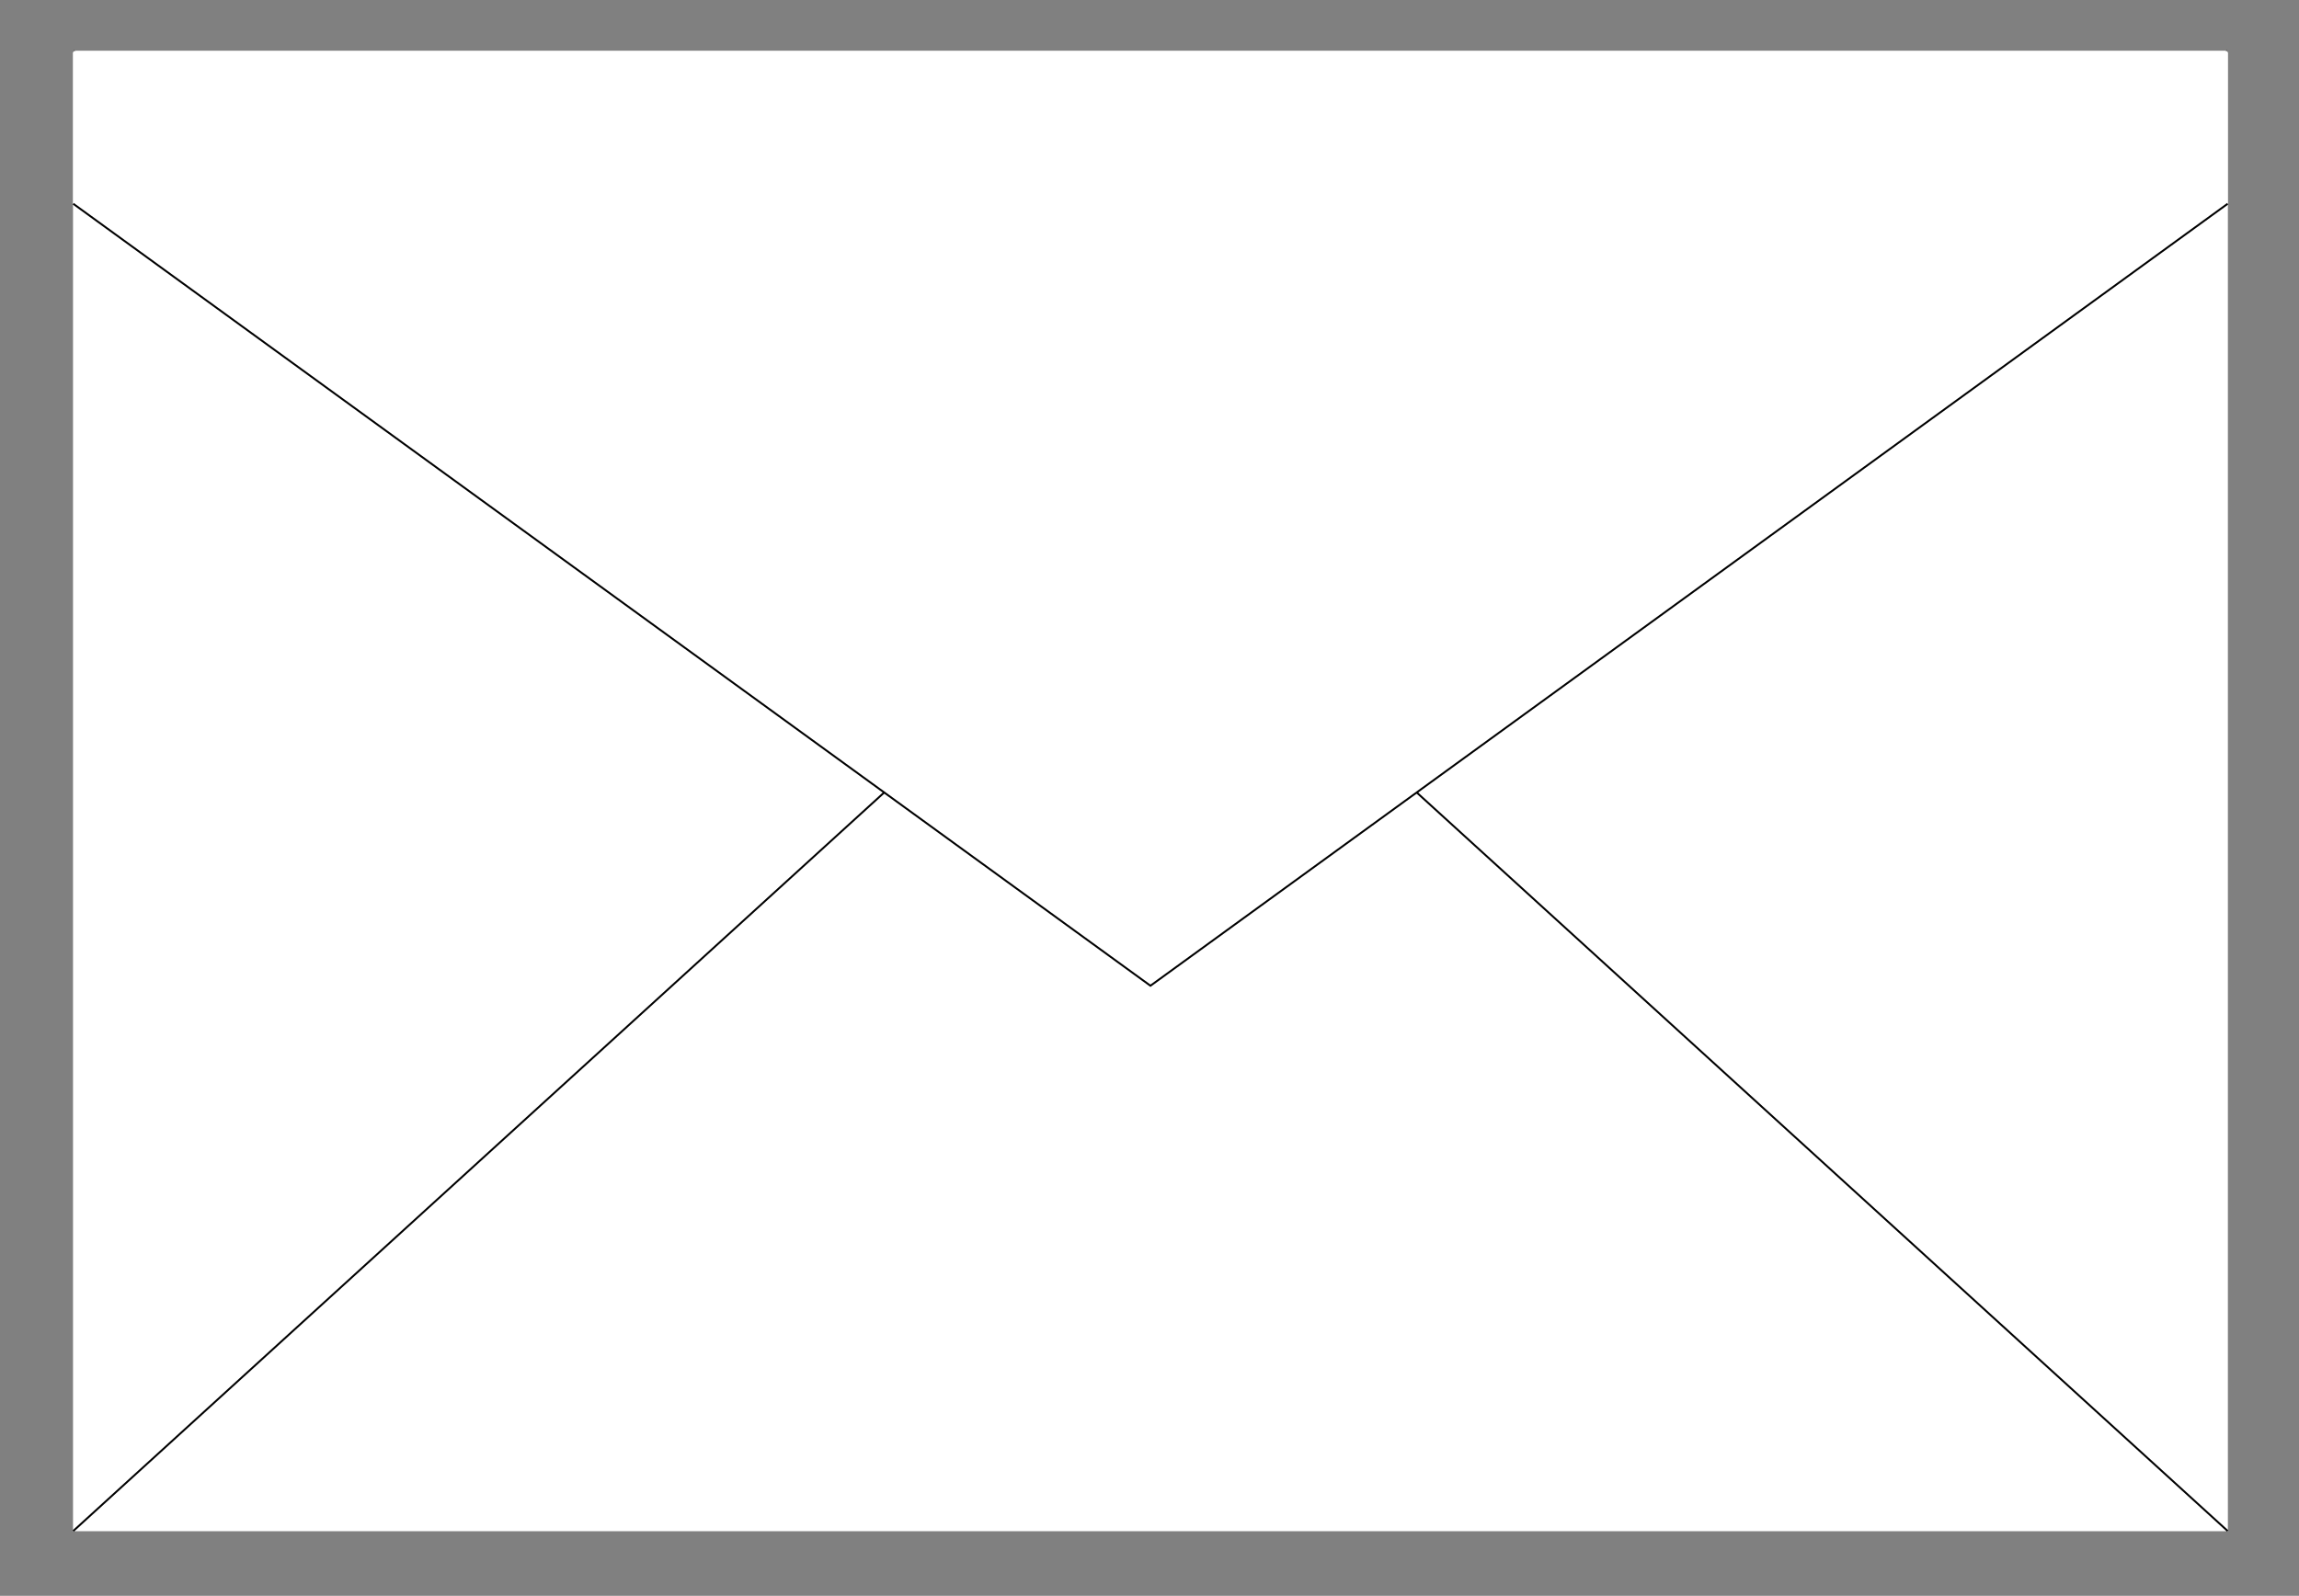 <?xml version="1.0" encoding="utf-8"?>
<svg id="_레이어_1" viewBox="1487.987 787.463 2386.258 1656.798" xmlns="http://www.w3.org/2000/svg">
  <rect x="1487.987" y="787.463" width="2386.258" height="1656.798" fill="#808080" stroke="none"/>
  <defs>
    <style>.cls-1{font-family:PPGrafier-RegularDisplay, 'PP Grafier';font-size:125.64px;}.cls-1,.cls-2{fill:#fff;}.cls-3{letter-spacing:-.03em;}.cls-4{letter-spacing:0em;}.cls-5{letter-spacing:-.11em;}.cls-6{letter-spacing:0em;}.cls-7{fill:none;stroke:#000;stroke-miterlimit:10;stroke-width:2px;}.cls-8{letter-spacing:-.05em;}.cls-9{letter-spacing:0em;}</style>
  </defs>
  <rect class="cls-2" x="1563.998" y="840.337" width="2236.21" height="1536.65"/>
  <g transform="matrix(1, 0, 0, 1, -1352.842, -477.823)">
    <polygon class="cls-2" points="2916.84 1318.16 4034.94 2086.49 2916.84 2854.82 2916.84 1318.16"/>
    <line class="cls-7" x1="2916.84" y1="1318.16" x2="4034.94" y2="2086.49"/>
  </g>
  <g transform="matrix(1, 0, 0, 1, -1352.842, -477.823)">
    <polygon class="cls-2" points="5153.04 1318.16 4034.94 2086.49 5153.04 2854.82 5153.04 1318.16"/>
    <line class="cls-7" x1="5153.04" y1="1318.16" x2="4034.94" y2="2086.49"/>
  </g>
  <g transform="matrix(1, 0, 0, 1, -1352.842, -477.823)">
    <path class="cls-2" d="M3912.4,1947.95l-995.56,906.87h2236.21l-995.56-906.87c-69.45-63.26-175.64-63.26-245.08,0Z"/>
    <path class="cls-7" d="M2916.84,2854.82l995.34-906.67c69.57-63.38,175.95-63.38,245.53,0l995.34,906.67"/>
  </g>
  <g transform="matrix(1, 0, 0, 1, -1352.842, -477.823)">
    <polygon class="cls-2" points="5153.04 1476.84 4034.94 2288.71 2916.84 1476.84 2916.84 1318.16 5153.04 1318.16 5153.04 1476.84"/>
    <polyline class="cls-7" points="2916.84 1476.84 4034.94 2288.71 5153.04 1476.84"/>
  </g>
</svg>